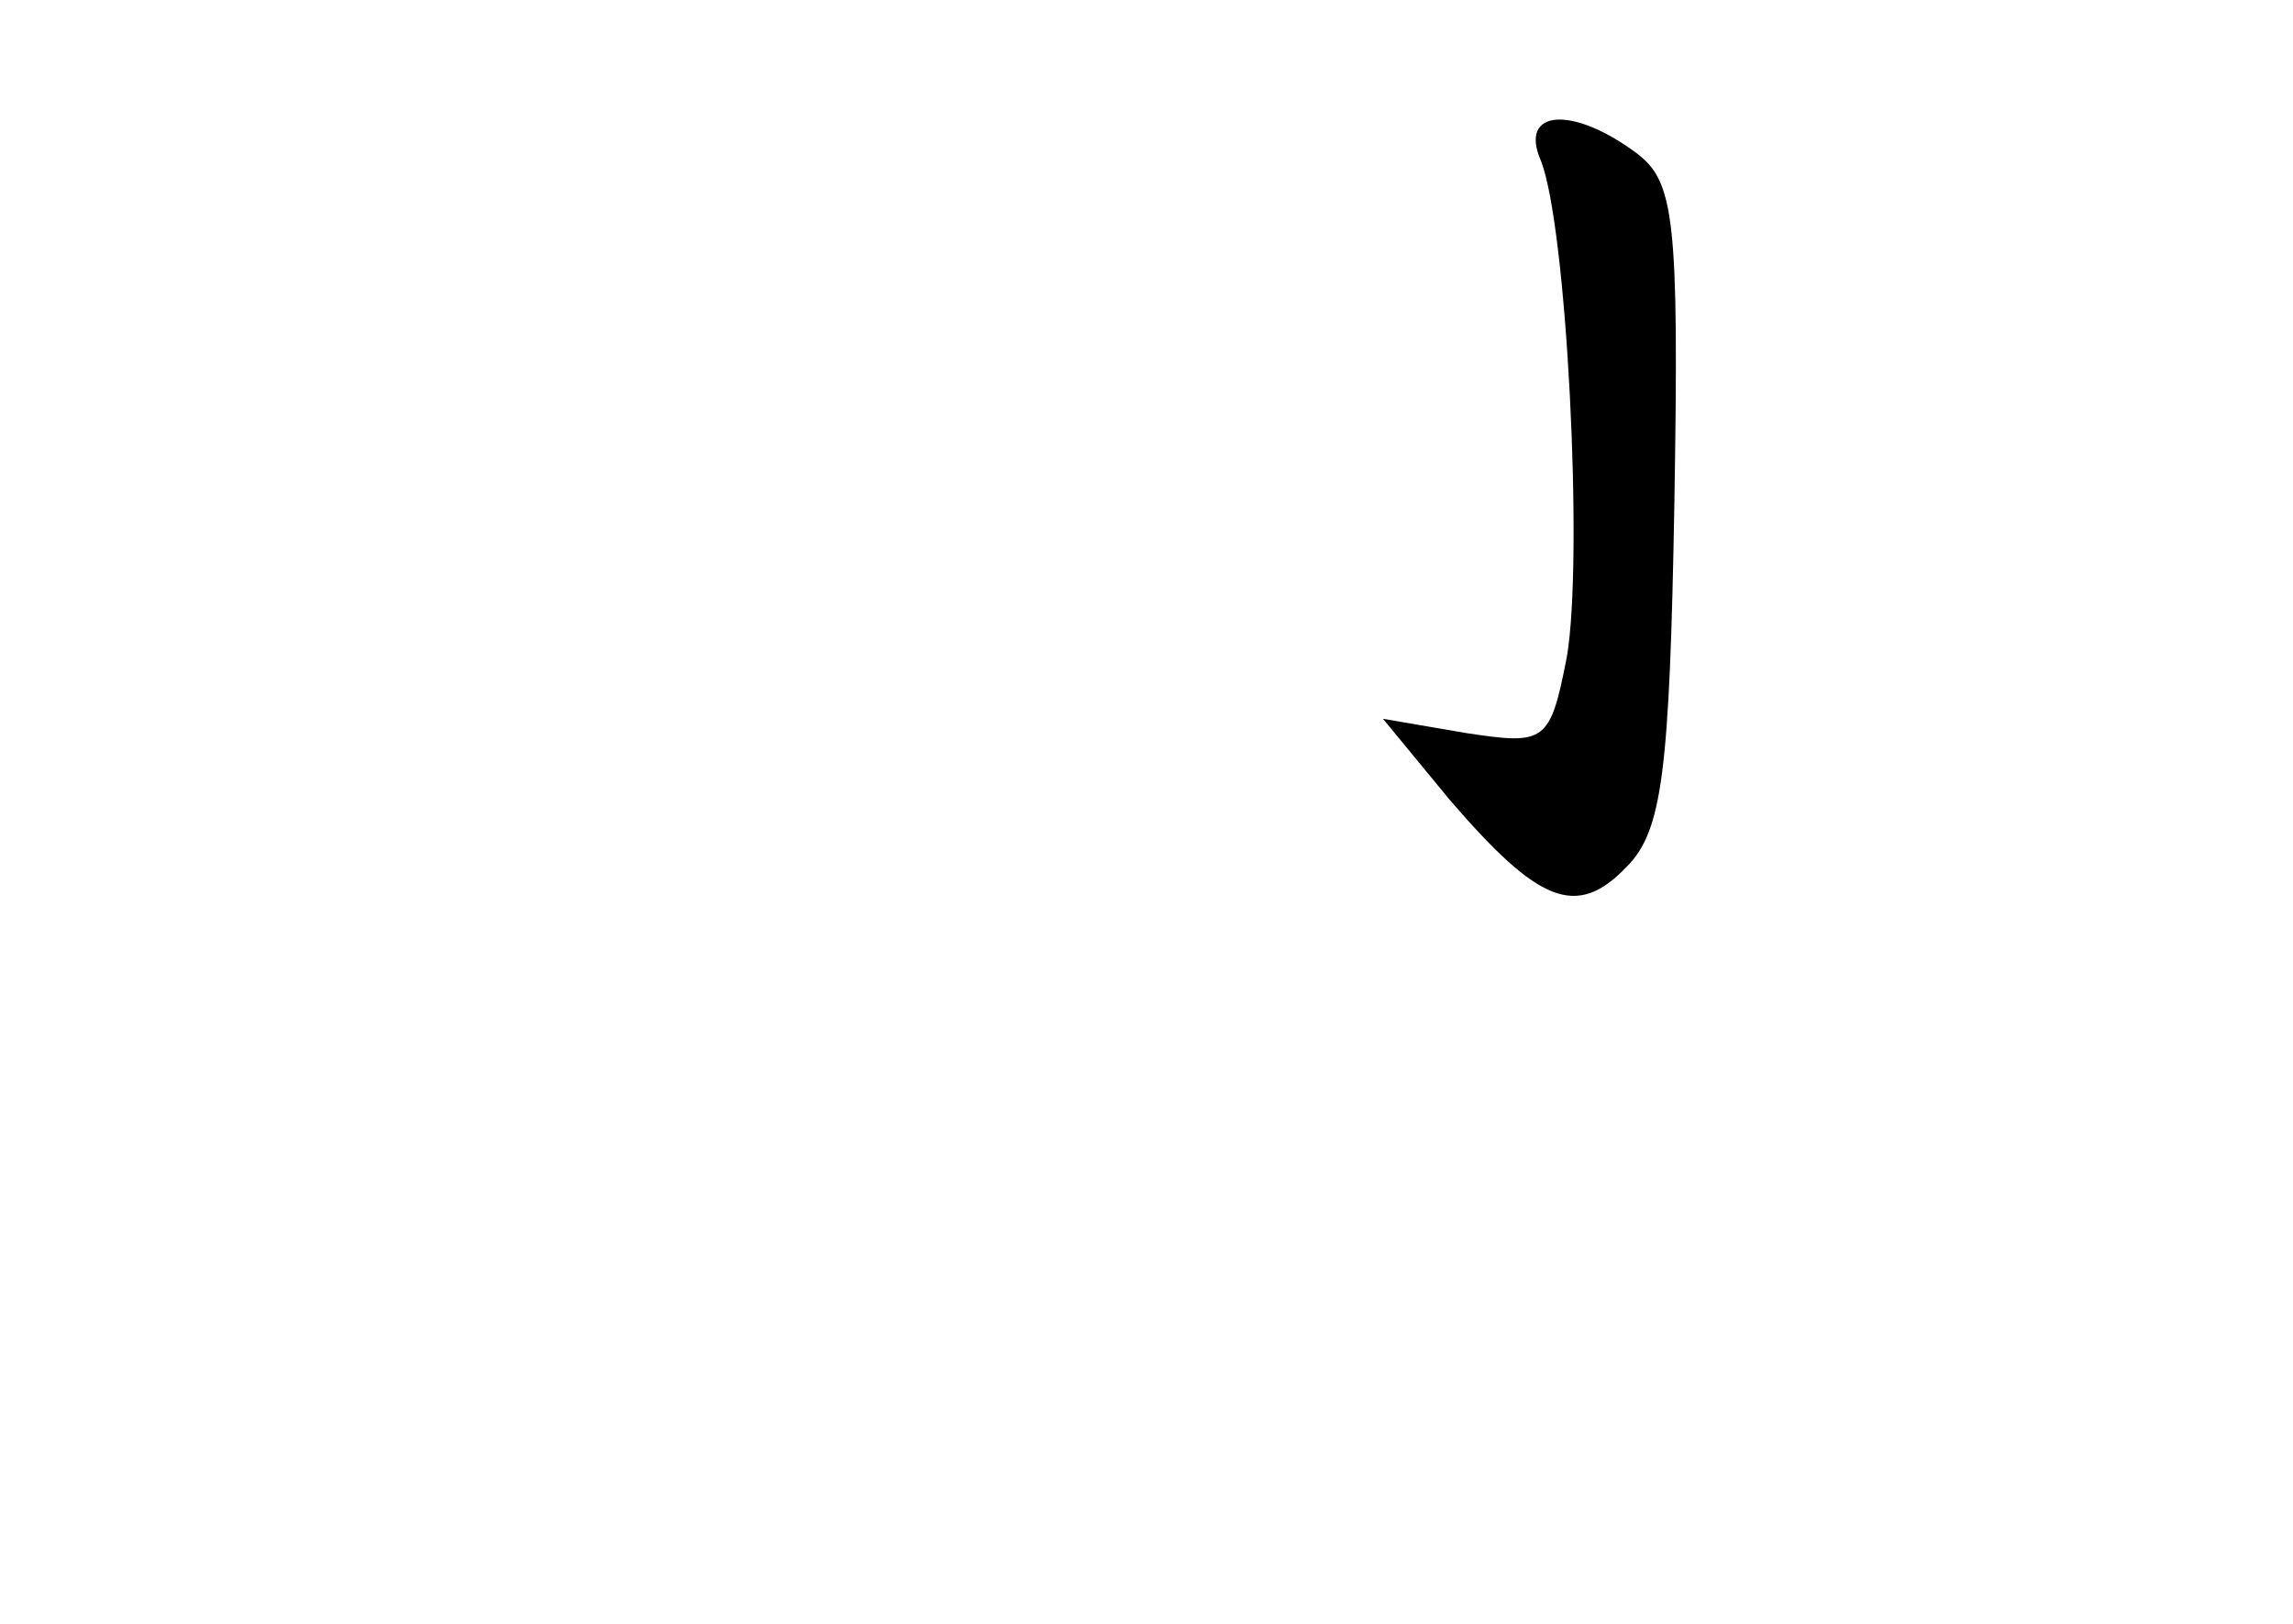 <?xml version="1.0" standalone="no"?>
<!DOCTYPE svg PUBLIC "-//W3C//DTD SVG 20010904//EN"
 "http://www.w3.org/TR/2001/REC-SVG-20010904/DTD/svg10.dtd">
<svg version="1.0" xmlns="http://www.w3.org/2000/svg"
 width="96pt" height="68pt" viewBox="0 0 96 68"
 preserveAspectRatio="xMidYMid meet">
<g transform="translate(0,68) scale(0.1,-0.1)"
fill="#000000" stroke="none">
<path d="M645 613 c11 -27 18 -167 11 -208 -7 -36 -9 -37 -42 -32 l-35 6 28
-34 c37 -43 53 -50 74 -28 15 15 18 40 20 152 2 120 0 135 -16 147 -27 20 -49
18 -40 -3z"/>
</g>
</svg>
